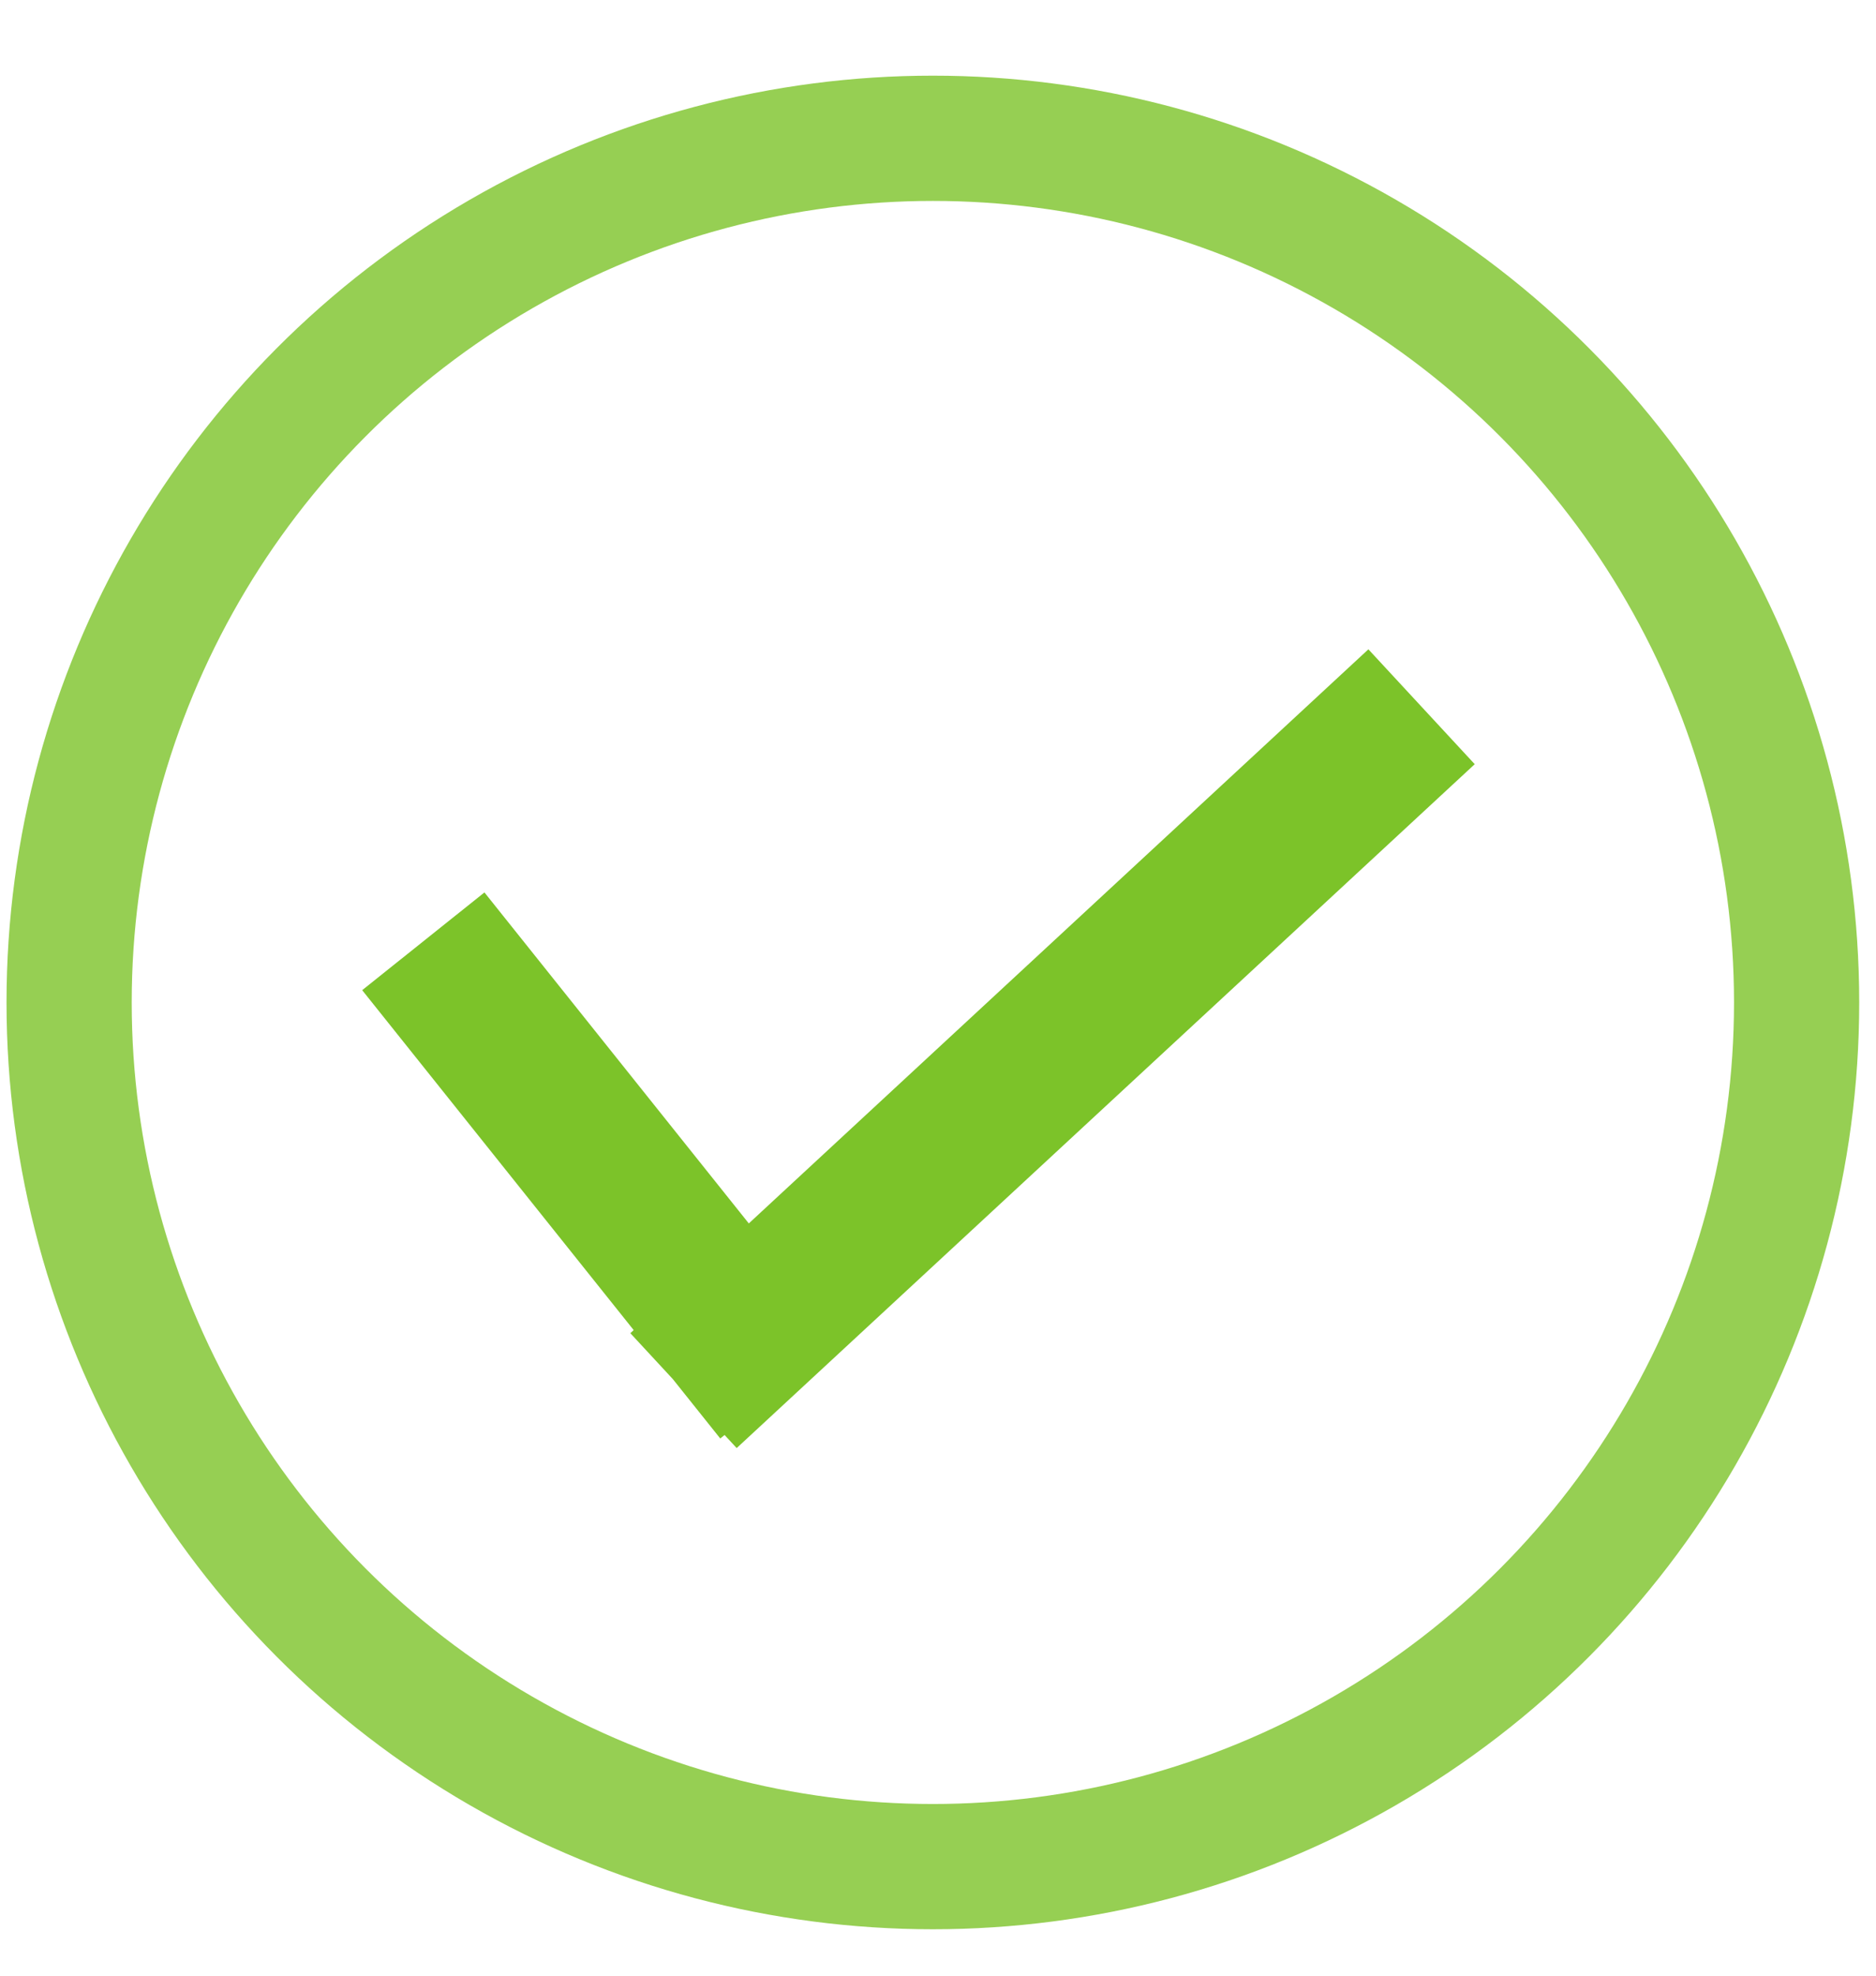 <svg xmlns="http://www.w3.org/2000/svg" width="19" height="20" viewBox="0 0 19 20">
    <g fill="none" fill-rule="evenodd" stroke="#7CC329" transform="translate(.7 1.4)">
        <circle cx="8.748" cy="8.748" r="8.748" stroke-width="1.268" opacity=".8"/>
        <path stroke-linecap="square" stroke-width="1.585" d="M13.116 6.293l-6.312 5.846M4.082 8.748l2.637 3.3"/>
    </g>
</svg>
